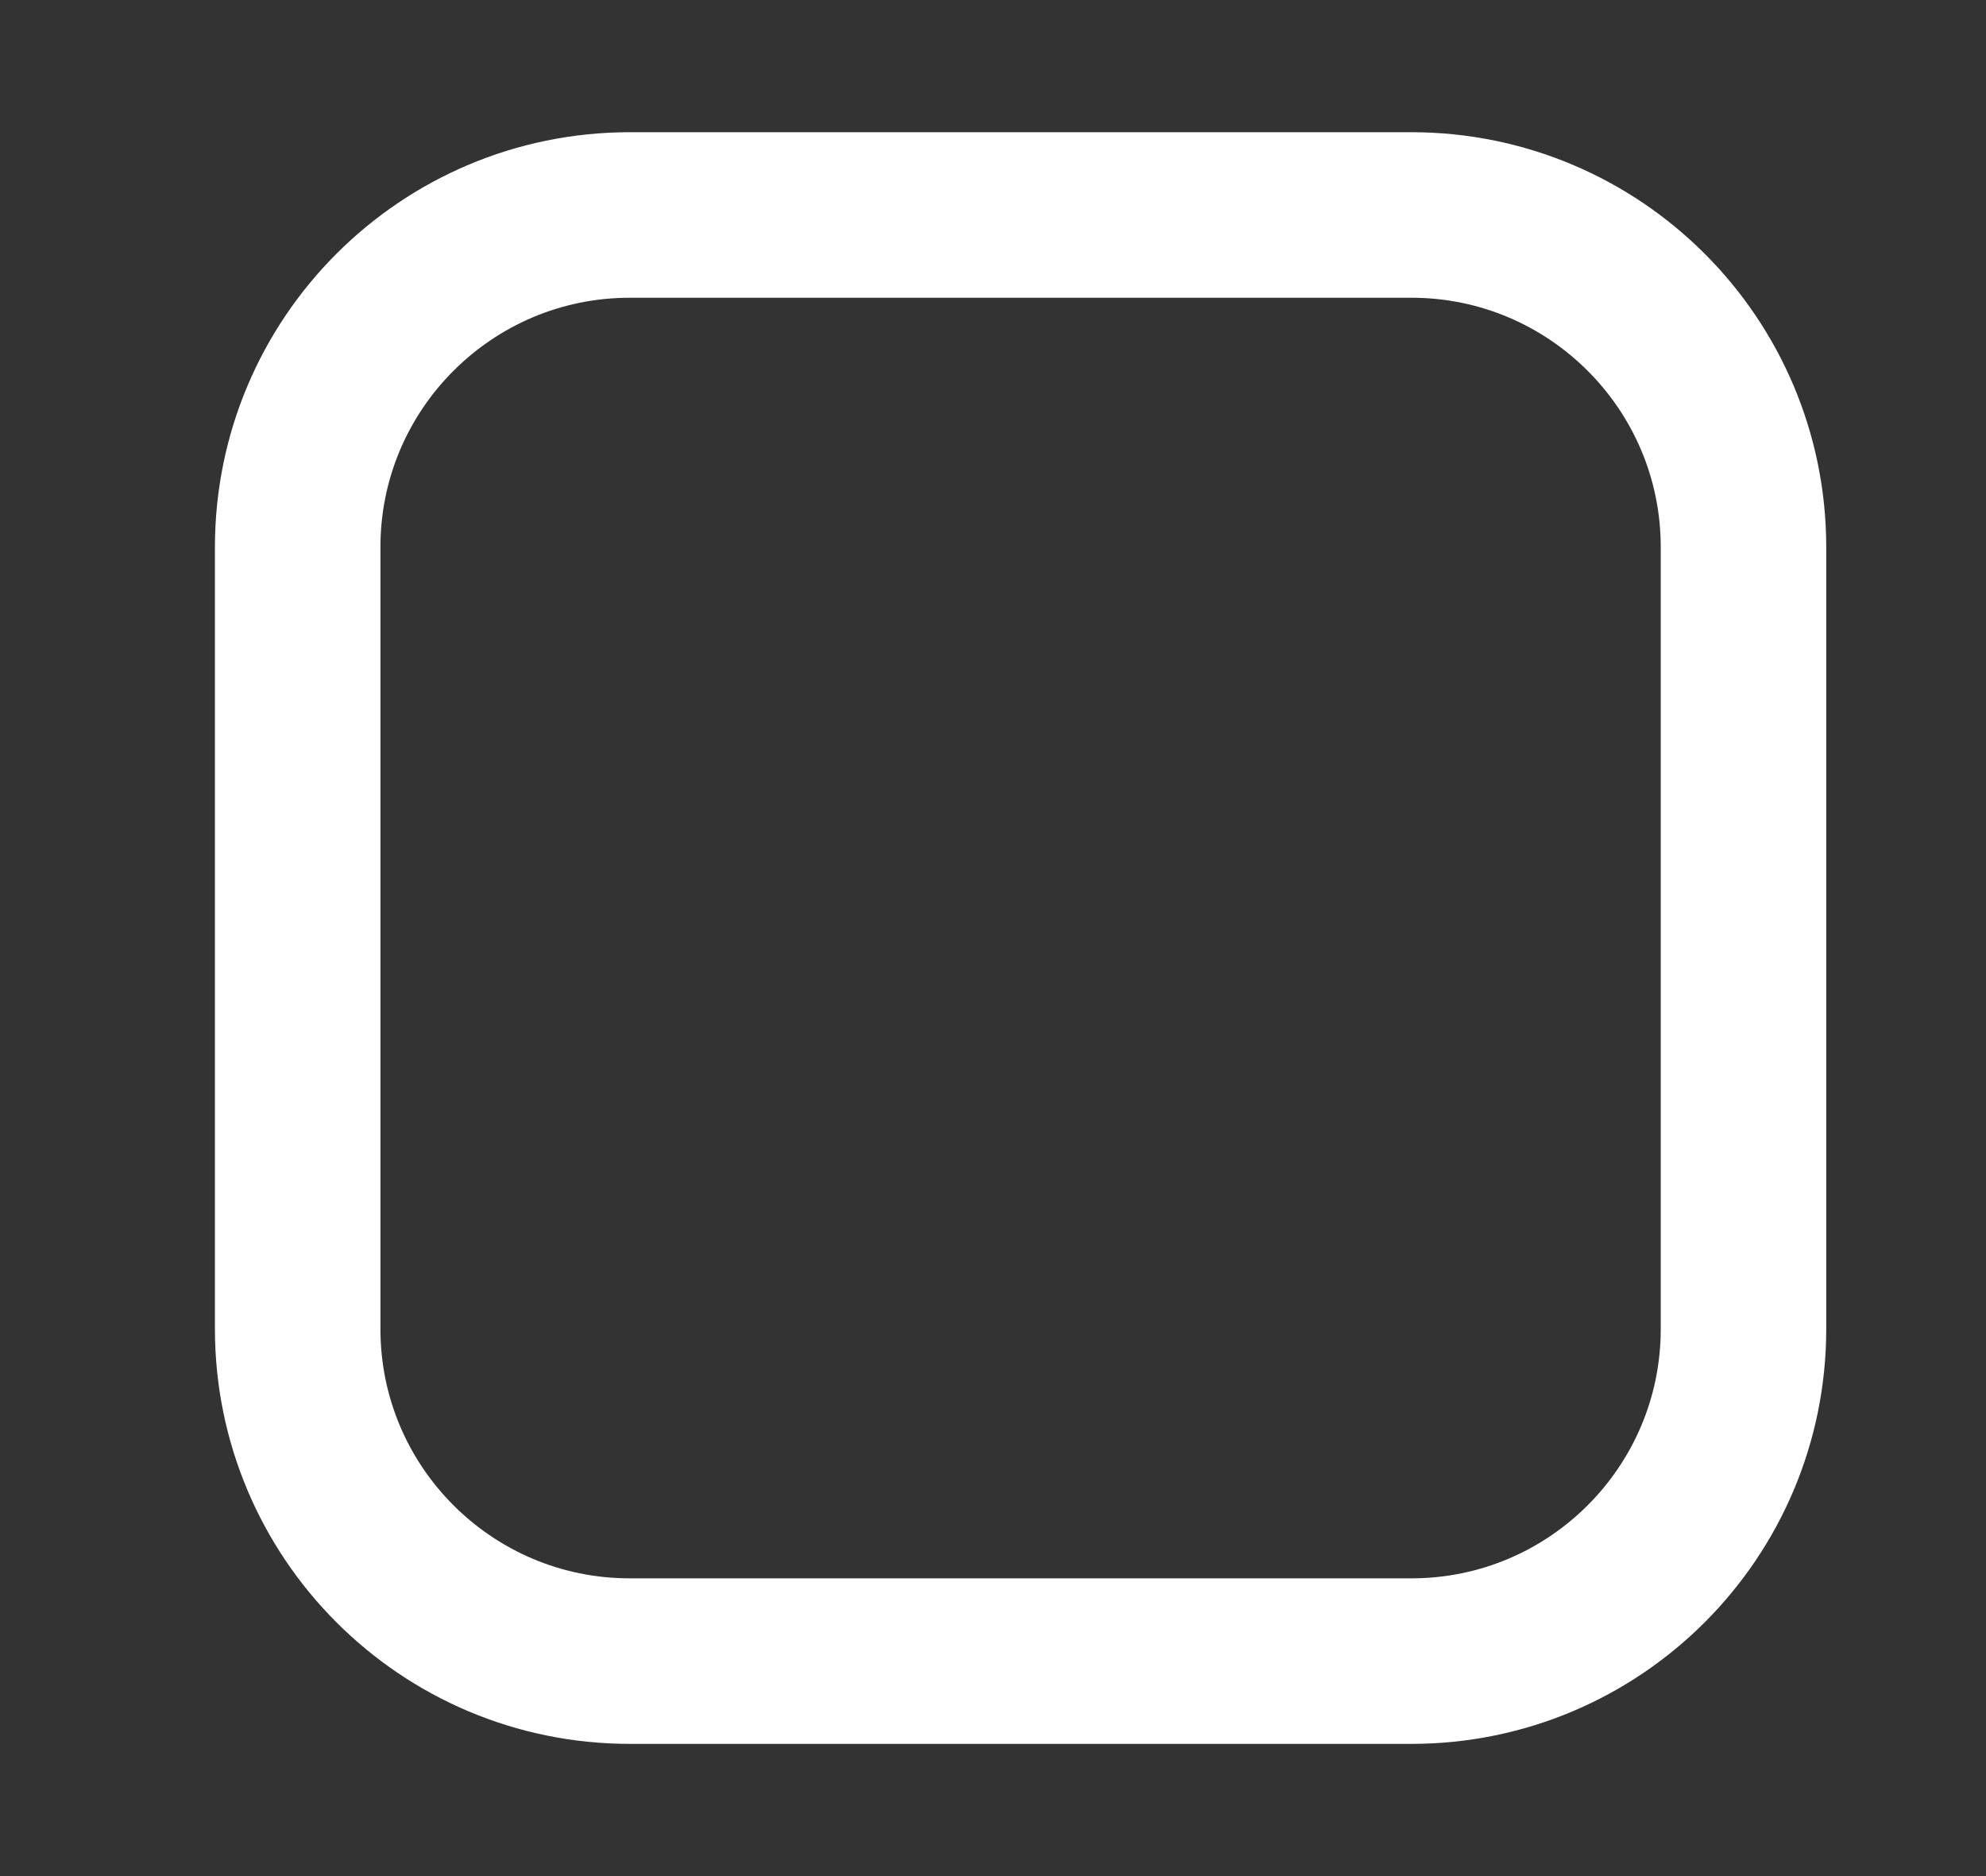 <svg width="18" height="17" viewBox="0 0 18 17" fill="none" xmlns="http://www.w3.org/2000/svg">
<rect x="0" y="0" width="18" height="17" fill="#333333" stroke="none"/>
<path d="M12.792 1.948H5.708C4.046 1.948 2.698 3.296 2.698 4.958V12.042C2.698 13.704 4.046 15.052 5.708 15.052H12.792C14.454 15.052 15.802 13.704 15.802 12.042V4.958C15.802 3.296 14.454 1.948 12.792 1.948Z" stroke="white" stroke-width="1.5"/>
</svg>
